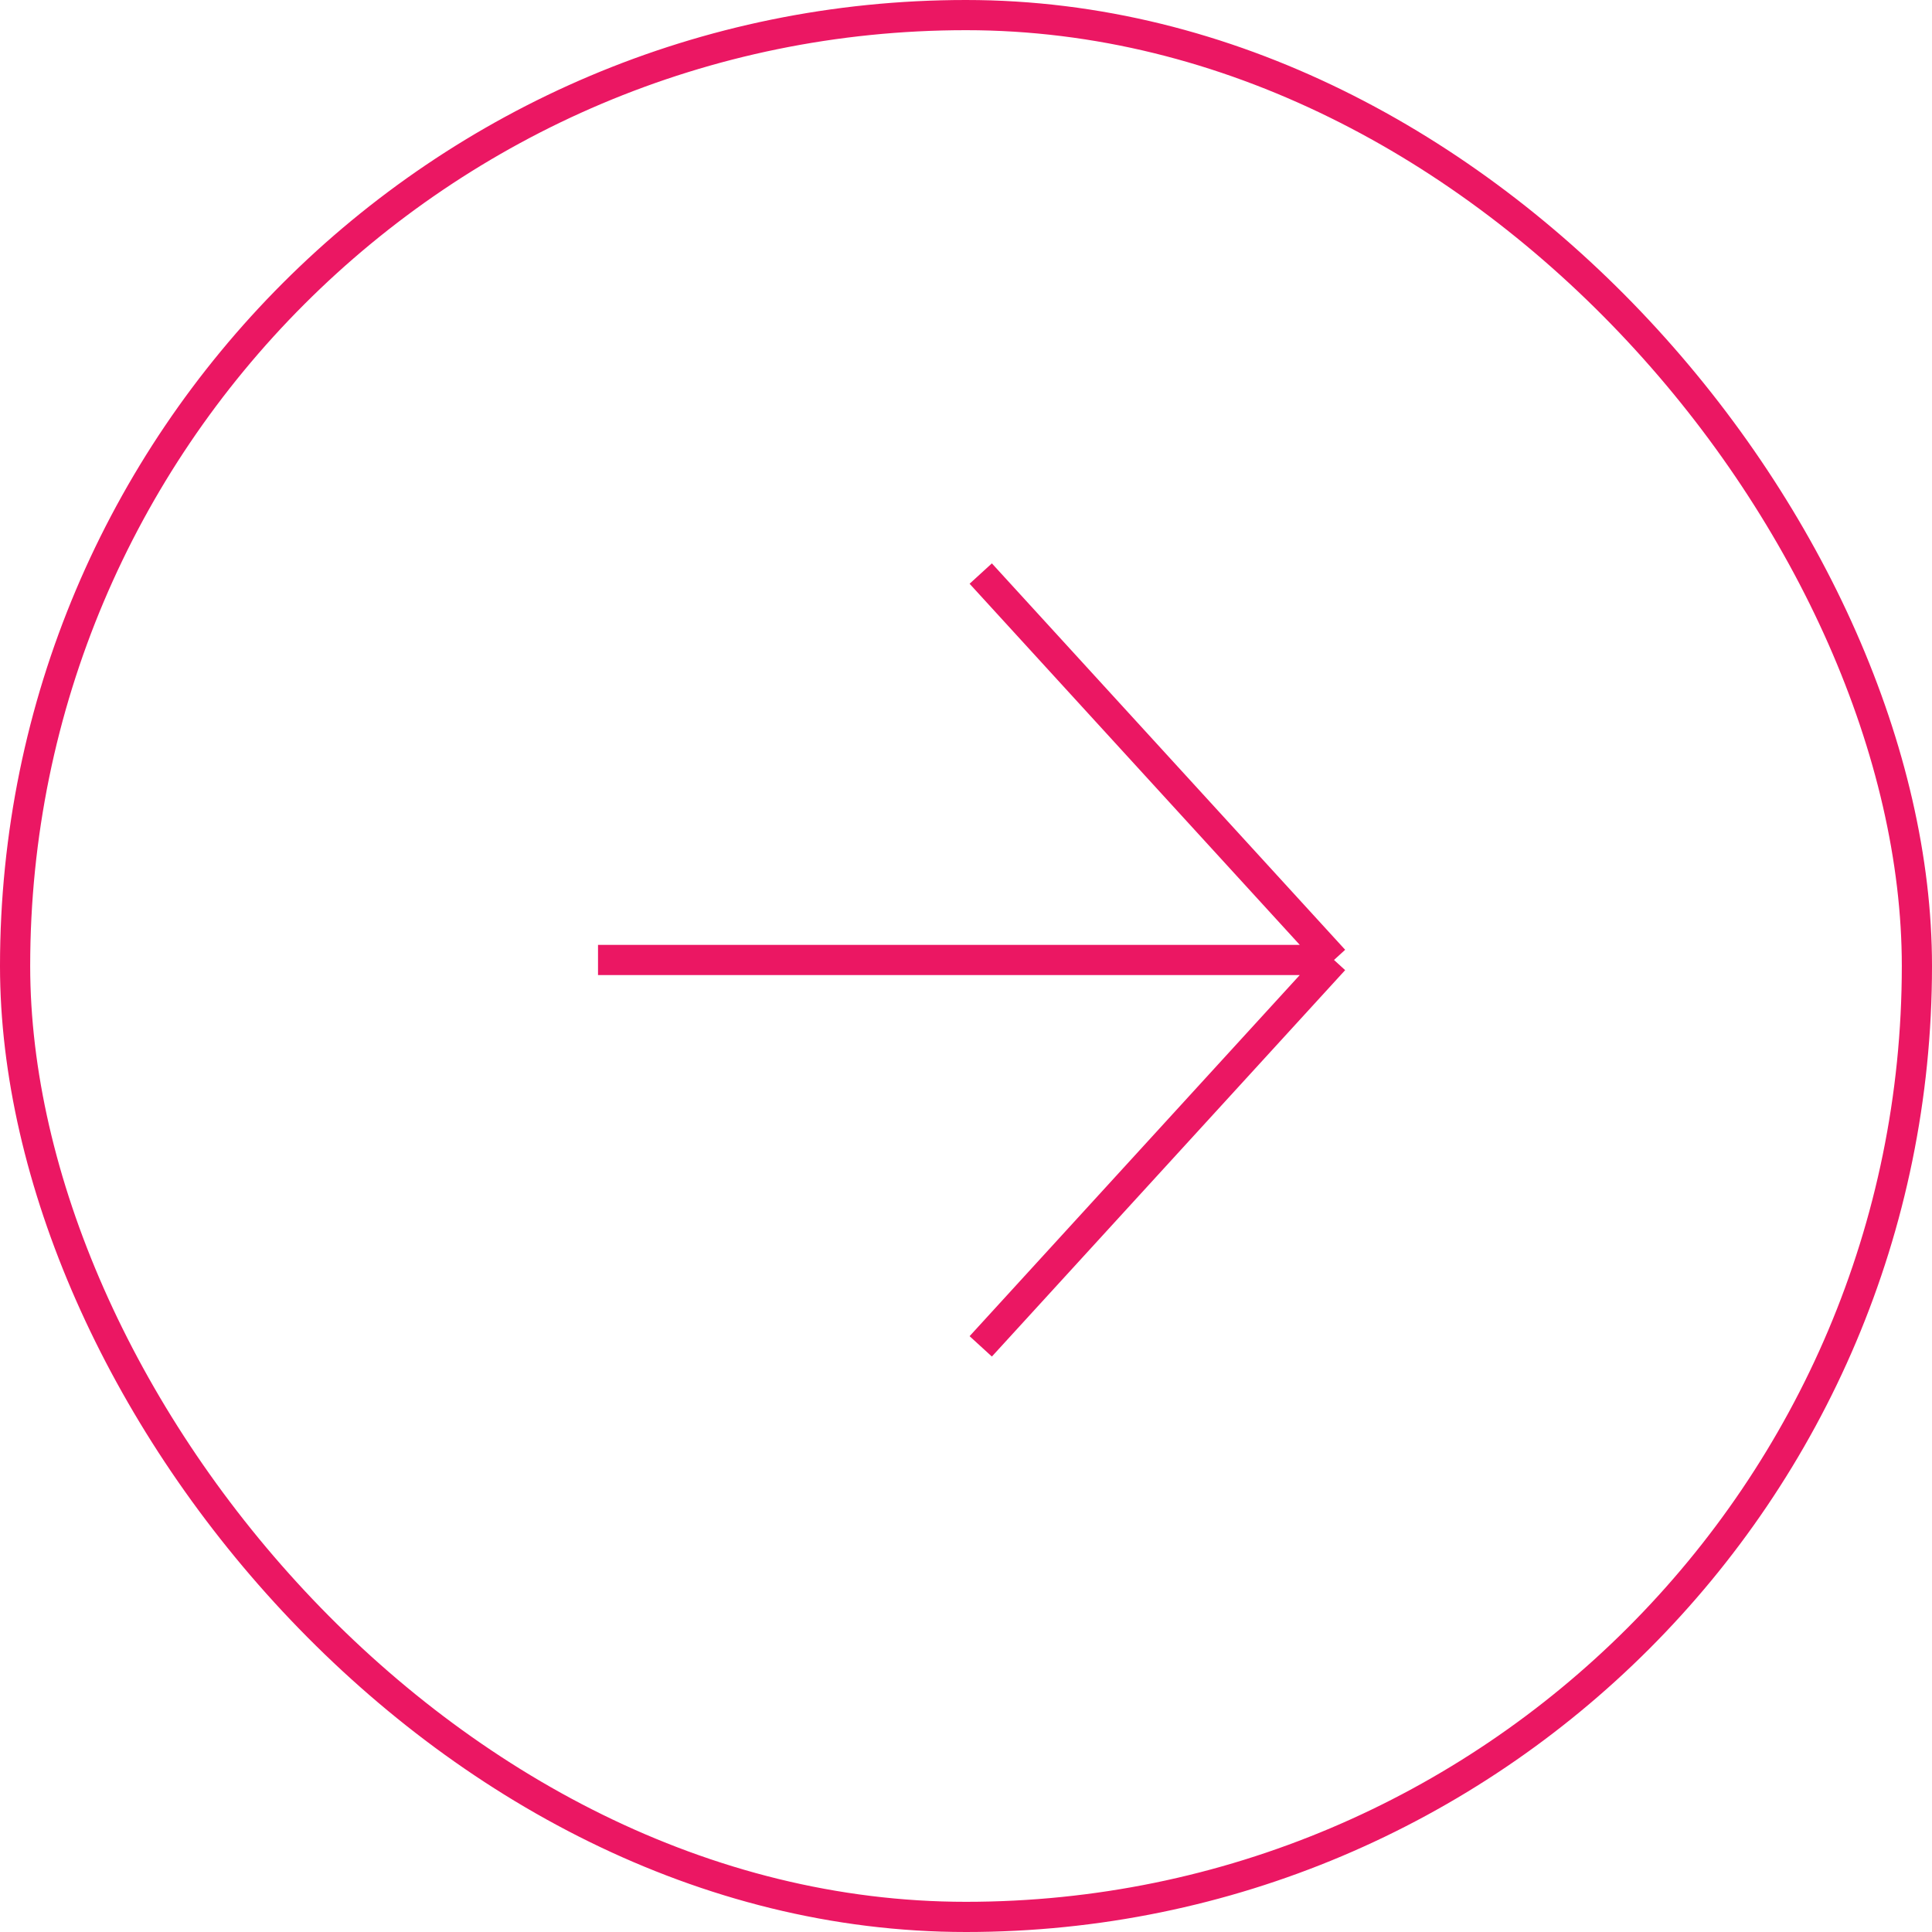<svg width="64" height="64" viewBox="0 0 64 64" fill="none" xmlns="http://www.w3.org/2000/svg">
<rect x="0.5" y="0.5" width="63" height="63" rx="31.5" stroke="#EB1763"/>
<path d="M19.81 31.8H44.191M44.191 31.8L32.488 19M44.191 31.8L32.488 44.6" stroke="#EB1763"/>
</svg>
